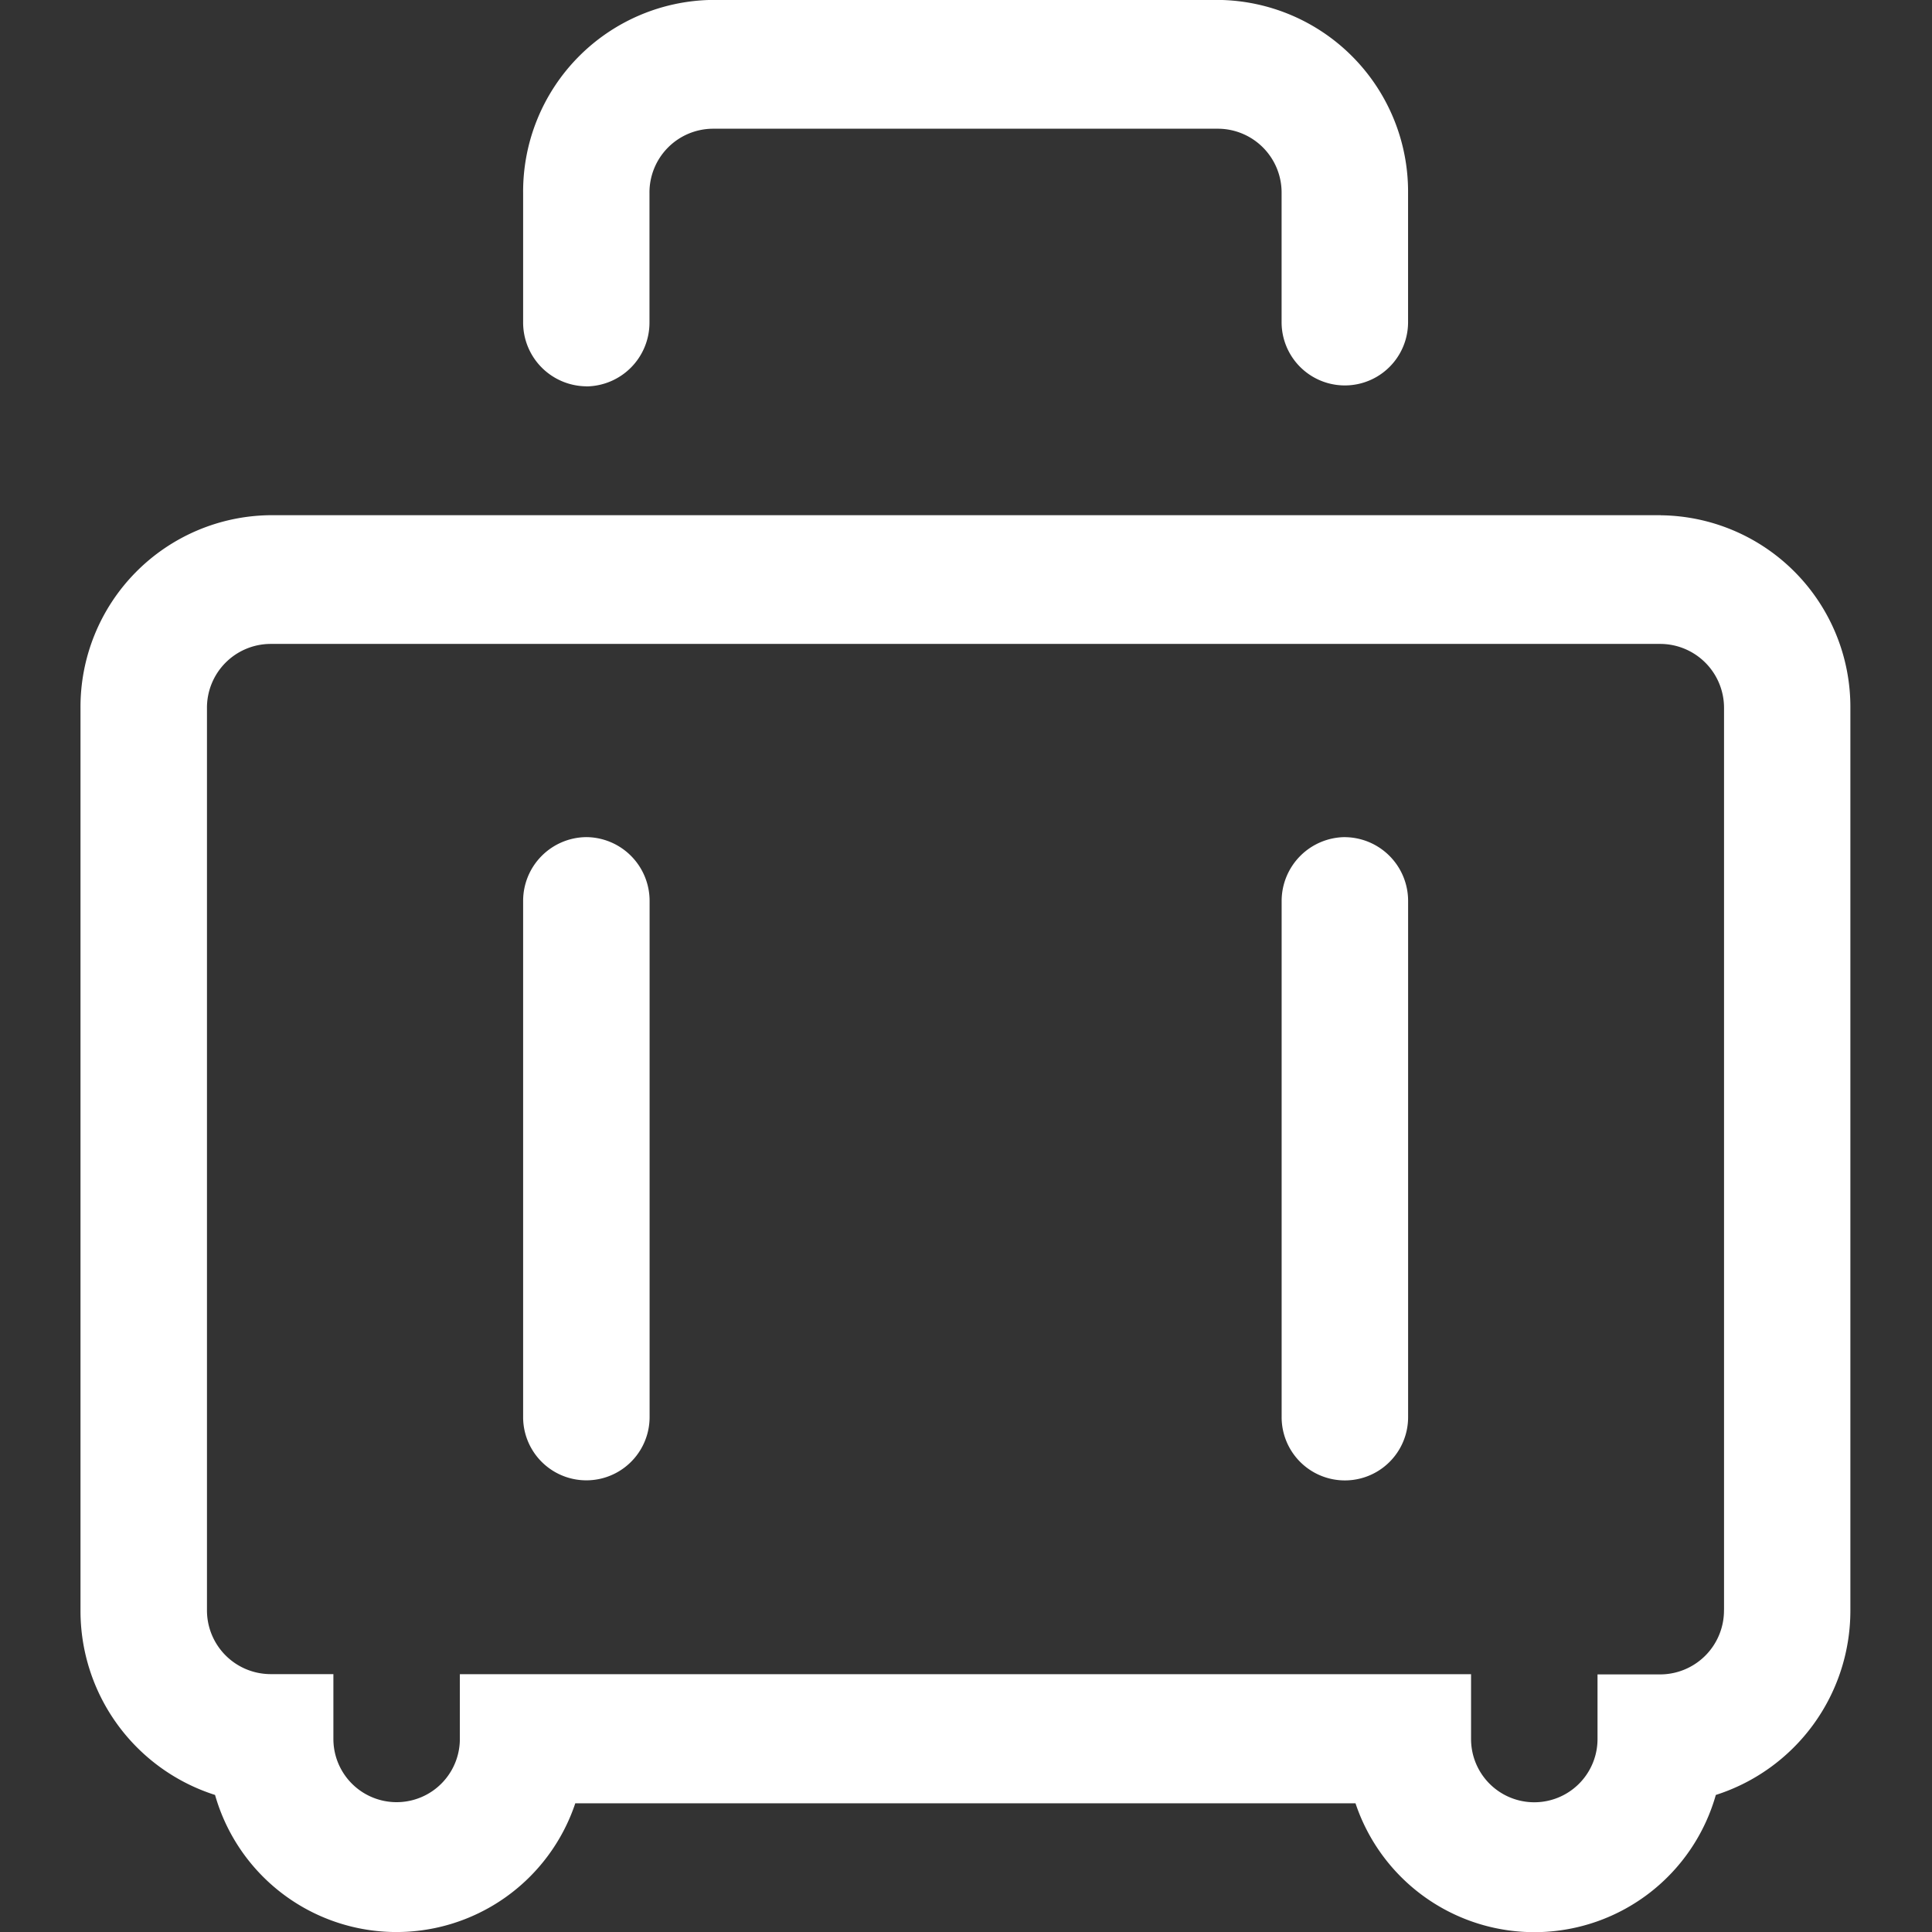 <svg xmlns="http://www.w3.org/2000/svg" xmlns:xlink="http://www.w3.org/1999/xlink" viewBox="0 0 48 48">
  <rect x="0" y="0" width="48" height="48" fill="#333333" stroke="none"/>
  <defs>
    <style>
      .cls-1 {
        clip-path: url(#clip-trip_reminder_1);
      }

      .cls-2 {
        fill: #fff;
      }
    </style>
    <clipPath id="clip-trip_reminder_1">
      <rect width="48" height="48"/>
    </clipPath>
  </defs>
  <g id="trip_reminder_1" data-name="trip reminder – 1" class="cls-1">
    <path id="trip_reminder" data-name="trip reminder" class="cls-2" d="M139.615,74.784H105.063a4.764,4.764,0,0,0-4.711,4.8v22.4a4.8,4.8,0,0,0,3.343,4.595,4.685,4.685,0,0,0,8.95.207h19.384a4.685,4.685,0,0,0,8.952-.207A4.806,4.806,0,0,0,144.324,102V79.586a4.763,4.763,0,0,0-4.711-4.8Zm1.569,27.2a1.588,1.588,0,0,1-1.569,1.6h-1.573v1.6a1.571,1.571,0,1,1-3.142.012v-1.617H109.777v1.6a1.571,1.571,0,1,1-3.142.017v-1.619h-1.573A1.584,1.584,0,0,1,103.494,102V79.582a1.585,1.585,0,0,1,1.569-1.6h34.553a1.588,1.588,0,0,1,1.569,1.6v22.4Zm-28.268-30.4A1.584,1.584,0,0,0,114.488,70V66.782a1.584,1.584,0,0,1,1.571-1.6h12.565a1.586,1.586,0,0,1,1.569,1.6v3.2a1.571,1.571,0,1,0,3.142.014V66.782a4.764,4.764,0,0,0-4.714-4.8H116.055a4.762,4.762,0,0,0-4.706,4.8v3.2a1.585,1.585,0,0,0,1.571,1.6m0,11.2a1.584,1.584,0,0,0-1.571,1.584V97.184a1.571,1.571,0,1,0,3.142.015V84.382a1.584,1.584,0,0,0-1.571-1.6m18.845,0a1.588,1.588,0,0,0-1.571,1.586V97.185a1.571,1.571,0,1,0,3.142.017V84.383a1.584,1.584,0,0,0-1.571-1.6" transform="translate(-98.352 -61.984)"/>
  </g>
</svg>
